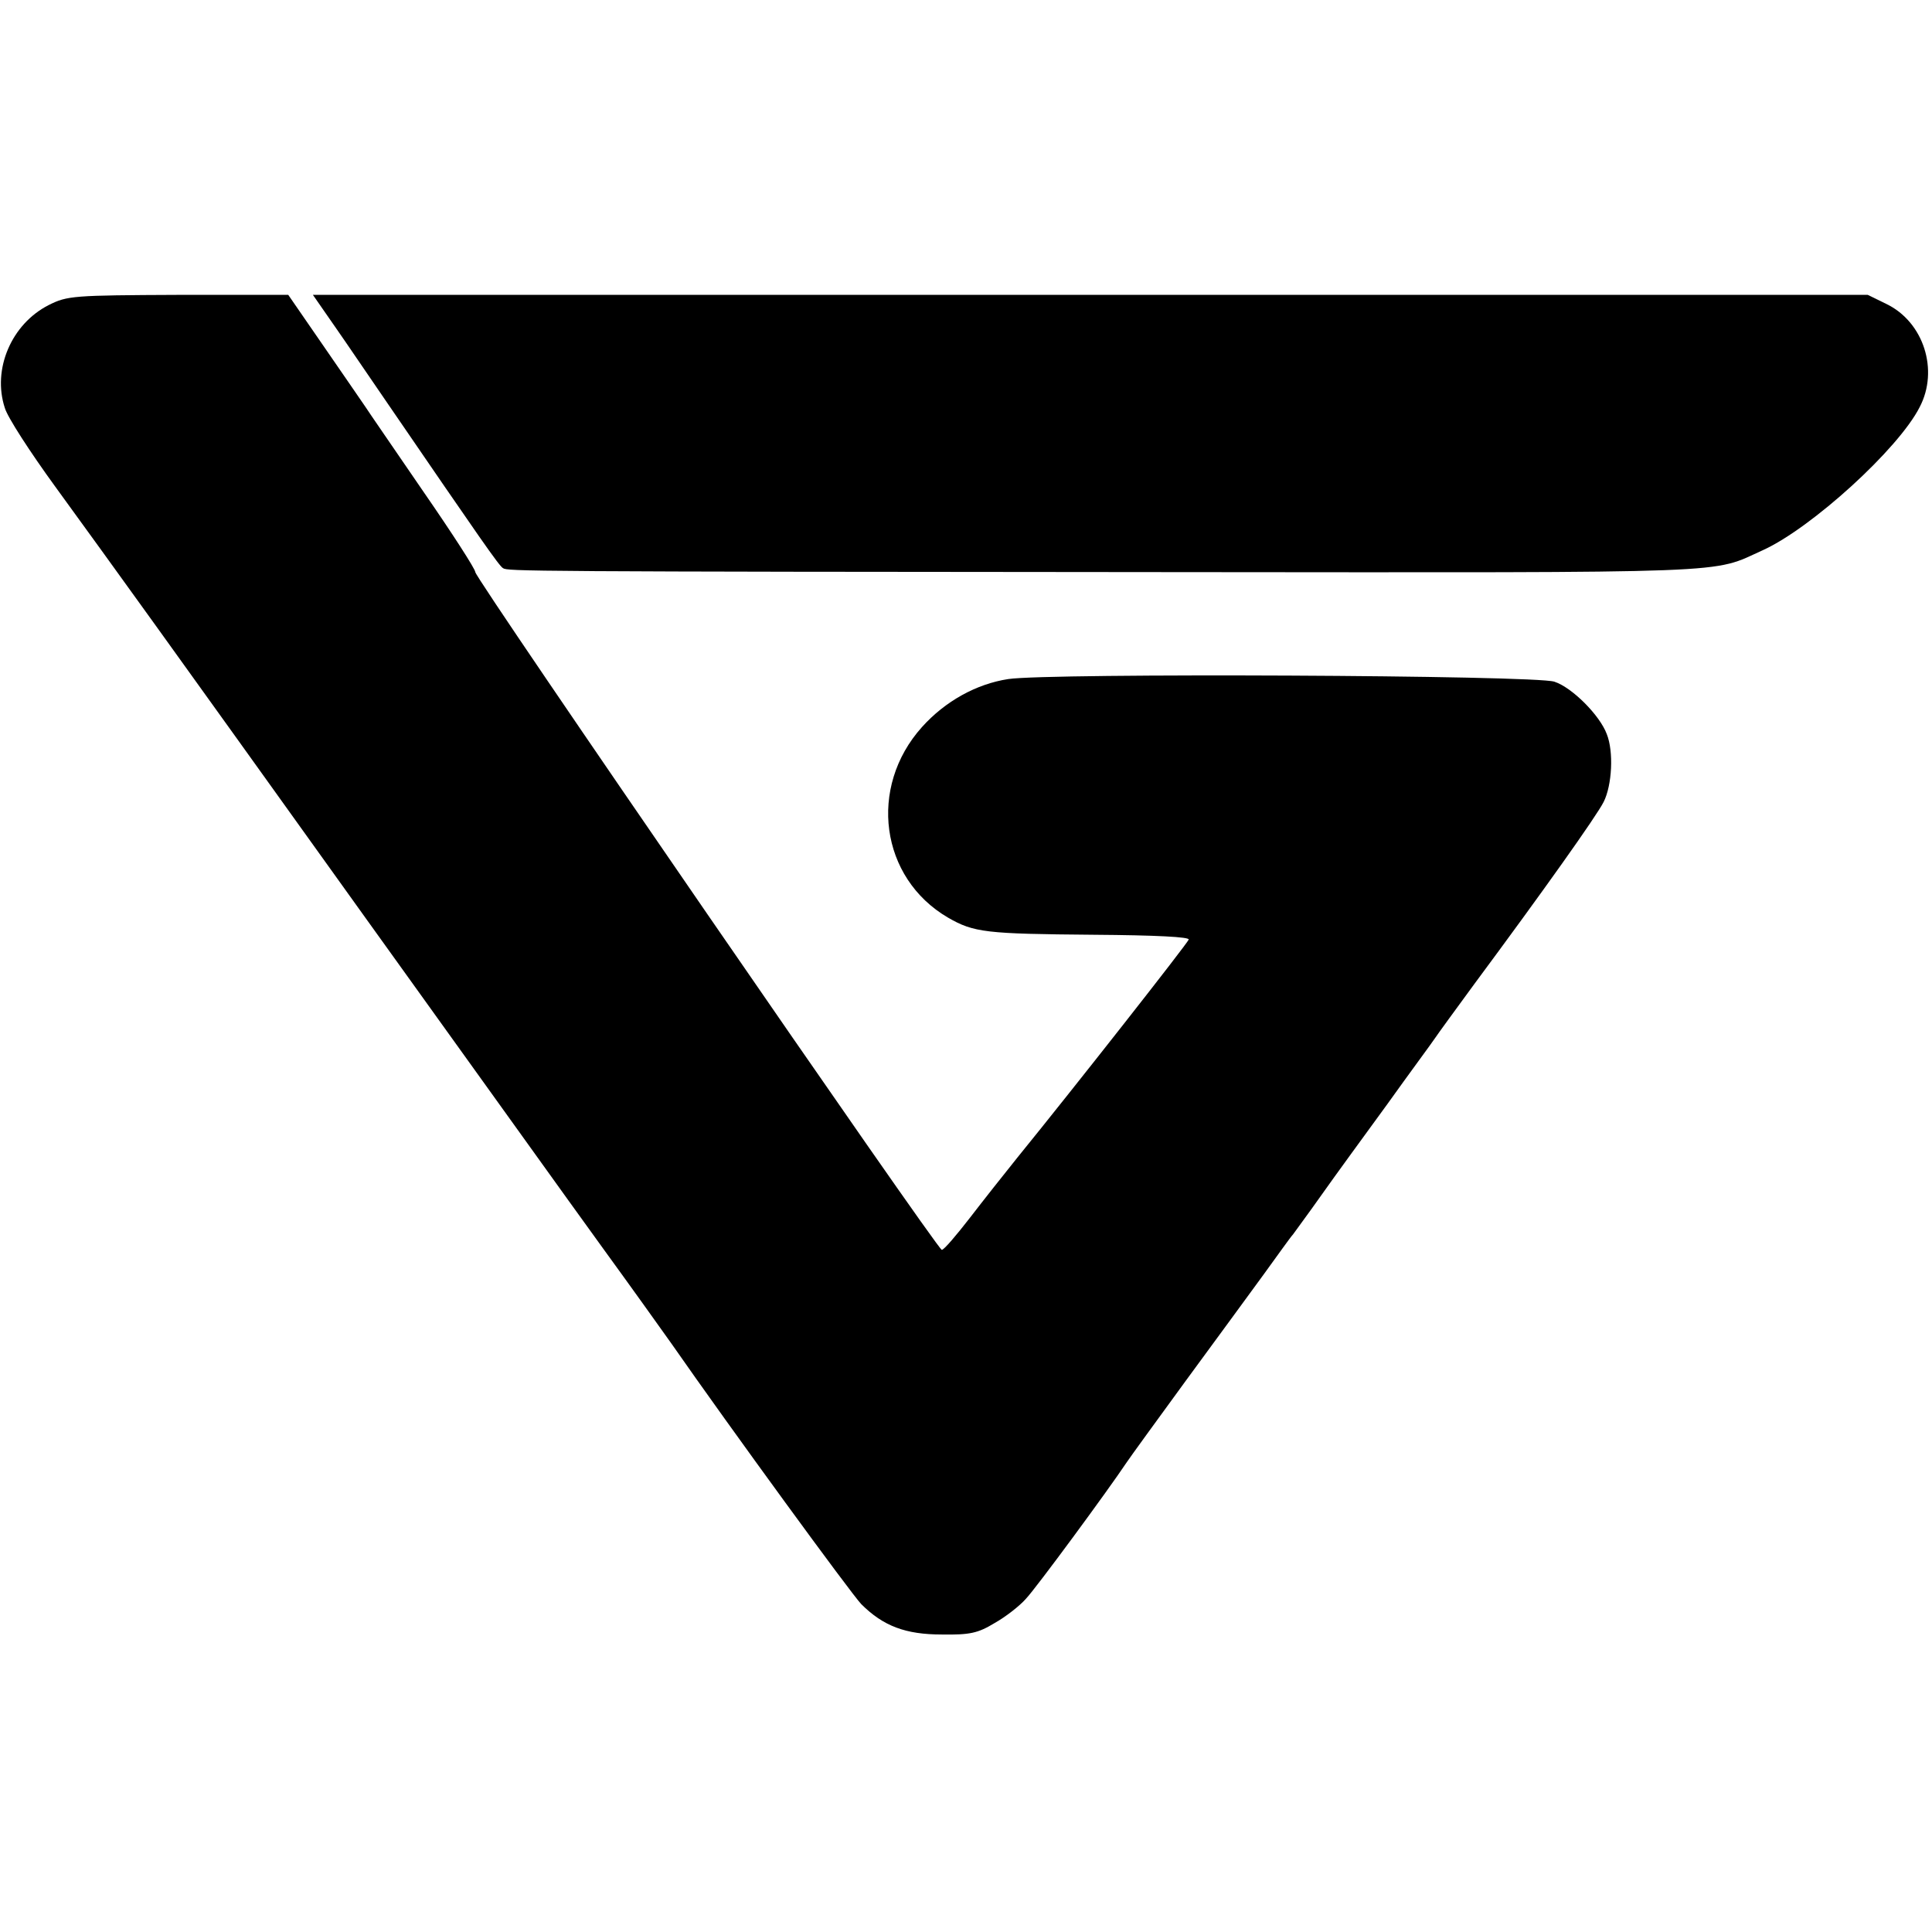 <?xml version="1.0" standalone="no"?>
<!DOCTYPE svg PUBLIC "-//W3C//DTD SVG 20010904//EN"
 "http://www.w3.org/TR/2001/REC-SVG-20010904/DTD/svg10.dtd">
<svg version="1.0" xmlns="http://www.w3.org/2000/svg"
 width="439pt" height="439pt" viewBox="0 0 439 439"
 preserveAspectRatio="xMidYMid meet">
<g transform="translate(0,439) scale(0.1,-0.1)"
fill="#000000" stroke="none">
<path d="M111 3697 c-85 -43 -129 -146 -100 -234 6 -21 58 -101 114 -178 146
-201 232 -320 705 -980 233 -324 475 -662 539 -750 64 -88 134 -186 156 -217
138 -198 409 -569 432 -593 50 -50 101 -69 183 -69 64 -1 82 3 120 26 25 14
57 39 71 55 23 24 187 247 229 310 8 12 69 96 134 185 66 90 146 199 178 243
32 44 61 85 66 90 4 6 34 46 65 90 31 44 99 137 150 207 50 70 99 136 107 148
8 12 49 68 90 124 155 209 278 382 294 414 19 38 23 114 7 154 -16 43 -79 106
-119 119 -43 15 -1149 20 -1241 6 -72 -11 -143 -50 -196 -109 -123 -137 -95
-343 59 -433 59 -34 86 -37 331 -39 142 -1 219 -5 216 -11 -3 -9 -259 -335
-389 -495 -29 -36 -78 -98 -108 -137 -31 -40 -59 -73 -64 -73 -10 0 -1060
1525 -1060 1540 0 7 -53 89 -118 183 -65 95 -125 182 -132 193 -8 12 -51 74
-95 138 l-80 116 -250 0 c-239 -1 -252 -2 -294 -23z"/>
<path d="M761 3648 c28 -40 82 -120 122 -178 209 -305 251 -366 260 -371 11
-7 34 -8 1532 -9 1293 -1 1211 -4 1331 50 110 50 308 230 356 325 44 84 9 193
-75 234 l-43 21 -1767 0 -1766 0 50 -72z"/>
</g>
</svg>
